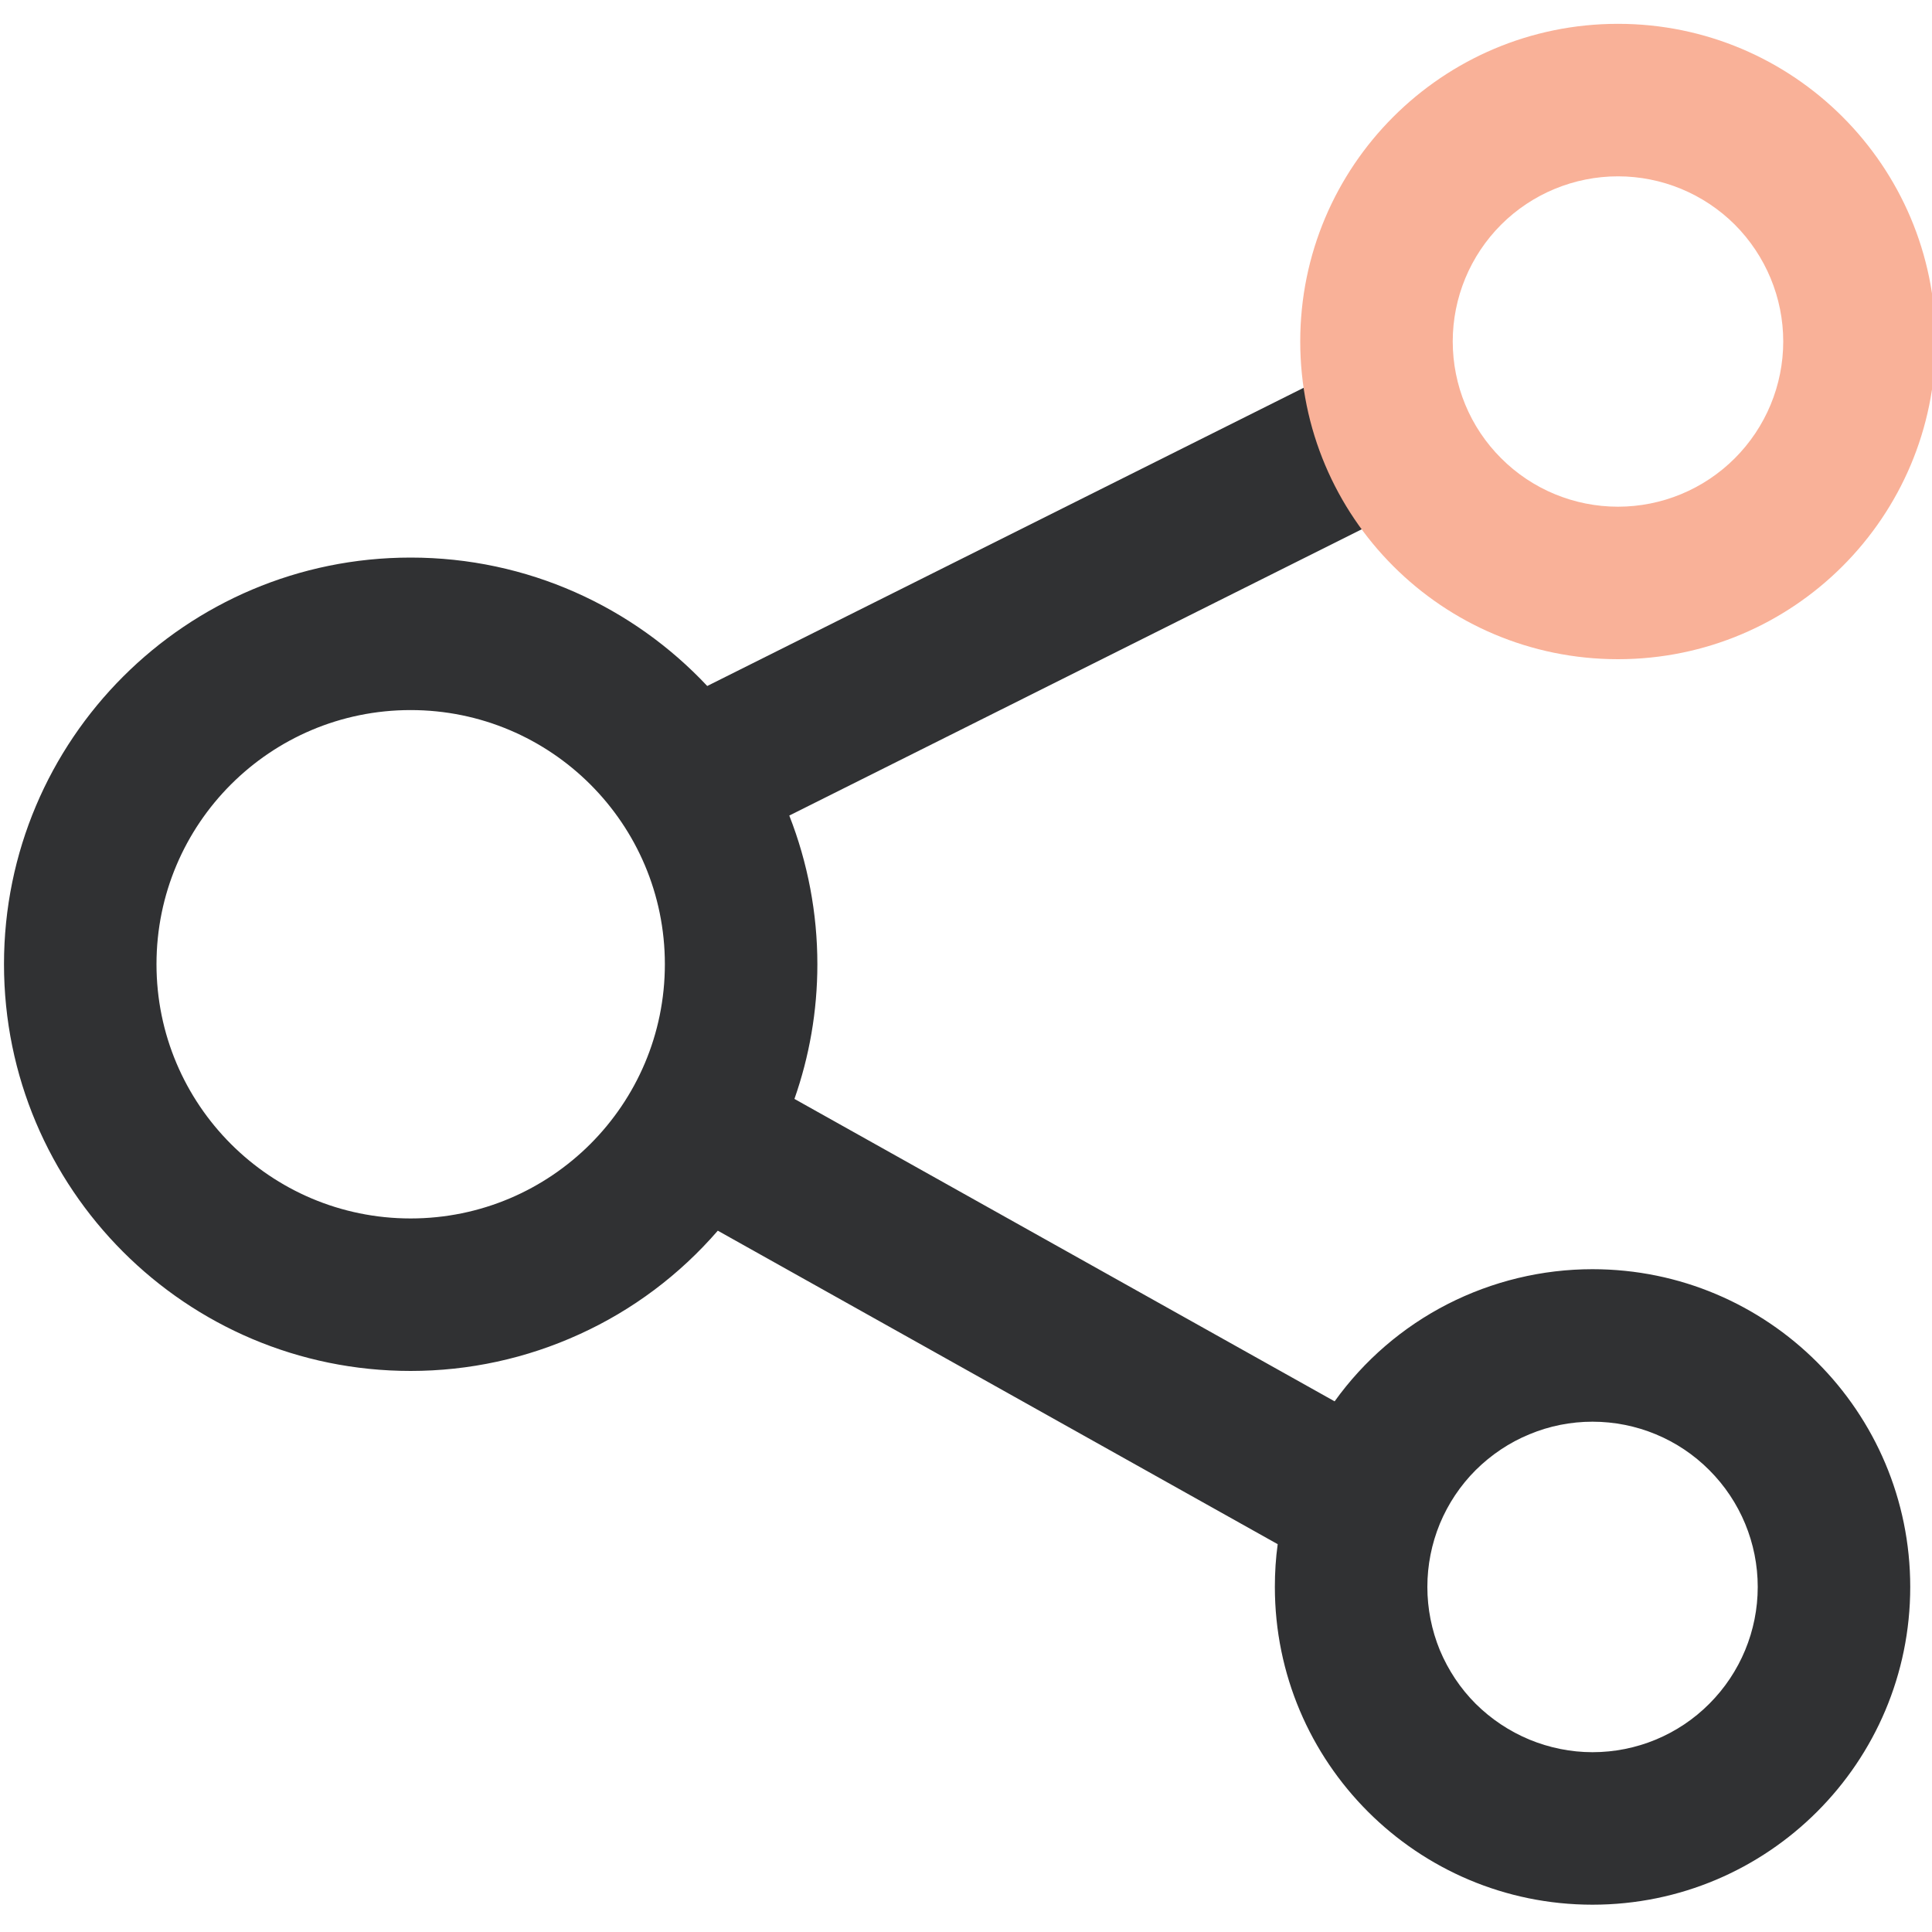 <svg width="15" height="15" viewBox="0 0 15 15" fill="none" xmlns="http://www.w3.org/2000/svg">
<g clip-path="url(#clip0)">
<path d="M11.166 3.151C11.233 3.285 11.247 3.441 11.203 3.585C11.16 3.73 11.063 3.852 10.933 3.928L10.901 3.945L6.128 6.332C6.272 6.699 6.346 7.091 6.346 7.486C6.346 7.853 6.283 8.204 6.168 8.532L10.362 10.88C10.59 10.562 10.891 10.303 11.239 10.125C11.588 9.947 11.973 9.854 12.364 9.854C13.727 9.854 14.831 10.959 14.831 12.321C14.831 13.683 13.727 14.788 12.364 14.788C11.002 14.788 9.898 13.683 9.898 12.321C9.898 12.208 9.905 12.098 9.92 11.989L5.573 9.555C5.277 9.897 4.911 10.172 4.499 10.359C4.088 10.547 3.641 10.644 3.188 10.644C1.444 10.644 0.031 9.23 0.031 7.486C0.031 5.742 1.444 4.329 3.188 4.329C4.096 4.329 4.915 4.712 5.491 5.326L10.371 2.886C10.441 2.851 10.517 2.83 10.594 2.825C10.672 2.819 10.75 2.829 10.823 2.854C10.897 2.878 10.965 2.917 11.024 2.968C11.083 3.019 11.131 3.081 11.166 3.151H11.166ZM12.364 11.038C12.196 11.038 12.029 11.071 11.874 11.136C11.718 11.2 11.577 11.295 11.457 11.414C11.338 11.533 11.244 11.674 11.179 11.83C11.115 11.986 11.082 12.152 11.082 12.321C11.082 12.489 11.115 12.656 11.179 12.812C11.244 12.967 11.338 13.109 11.457 13.228C11.577 13.347 11.718 13.441 11.874 13.506C12.029 13.57 12.196 13.604 12.364 13.604C12.705 13.604 13.031 13.469 13.271 13.228C13.512 12.987 13.647 12.661 13.647 12.321C13.647 11.981 13.512 11.655 13.271 11.414C13.031 11.173 12.705 11.038 12.364 11.038ZM3.188 5.513C2.098 5.513 1.215 6.396 1.215 7.486C1.215 8.576 2.098 9.46 3.188 9.46C4.278 9.46 5.162 8.576 5.162 7.486C5.162 6.396 4.278 5.513 3.188 5.513Z" fill="#303133"/>
<path d="M12.562 0.185C11.199 0.185 10.095 1.289 10.095 2.651C10.095 4.014 11.199 5.118 12.562 5.118C13.924 5.118 15.028 4.014 15.028 2.651C15.028 1.289 13.924 0.185 12.562 0.185ZM12.562 1.369C12.902 1.369 13.228 1.504 13.469 1.744C13.709 1.985 13.845 2.311 13.845 2.651C13.845 2.992 13.709 3.318 13.469 3.558C13.228 3.799 12.902 3.934 12.562 3.934C12.222 3.934 11.895 3.799 11.655 3.558C11.414 3.318 11.279 2.992 11.279 2.651C11.279 2.311 11.414 1.985 11.655 1.744C11.895 1.504 12.222 1.369 12.562 1.369Z" fill="#F9B198"/>
</g>
<defs>
<clipPath id="clip0">
<rect width="15" height="15" fill="white"/>
</clipPath>
</defs>
</svg>
